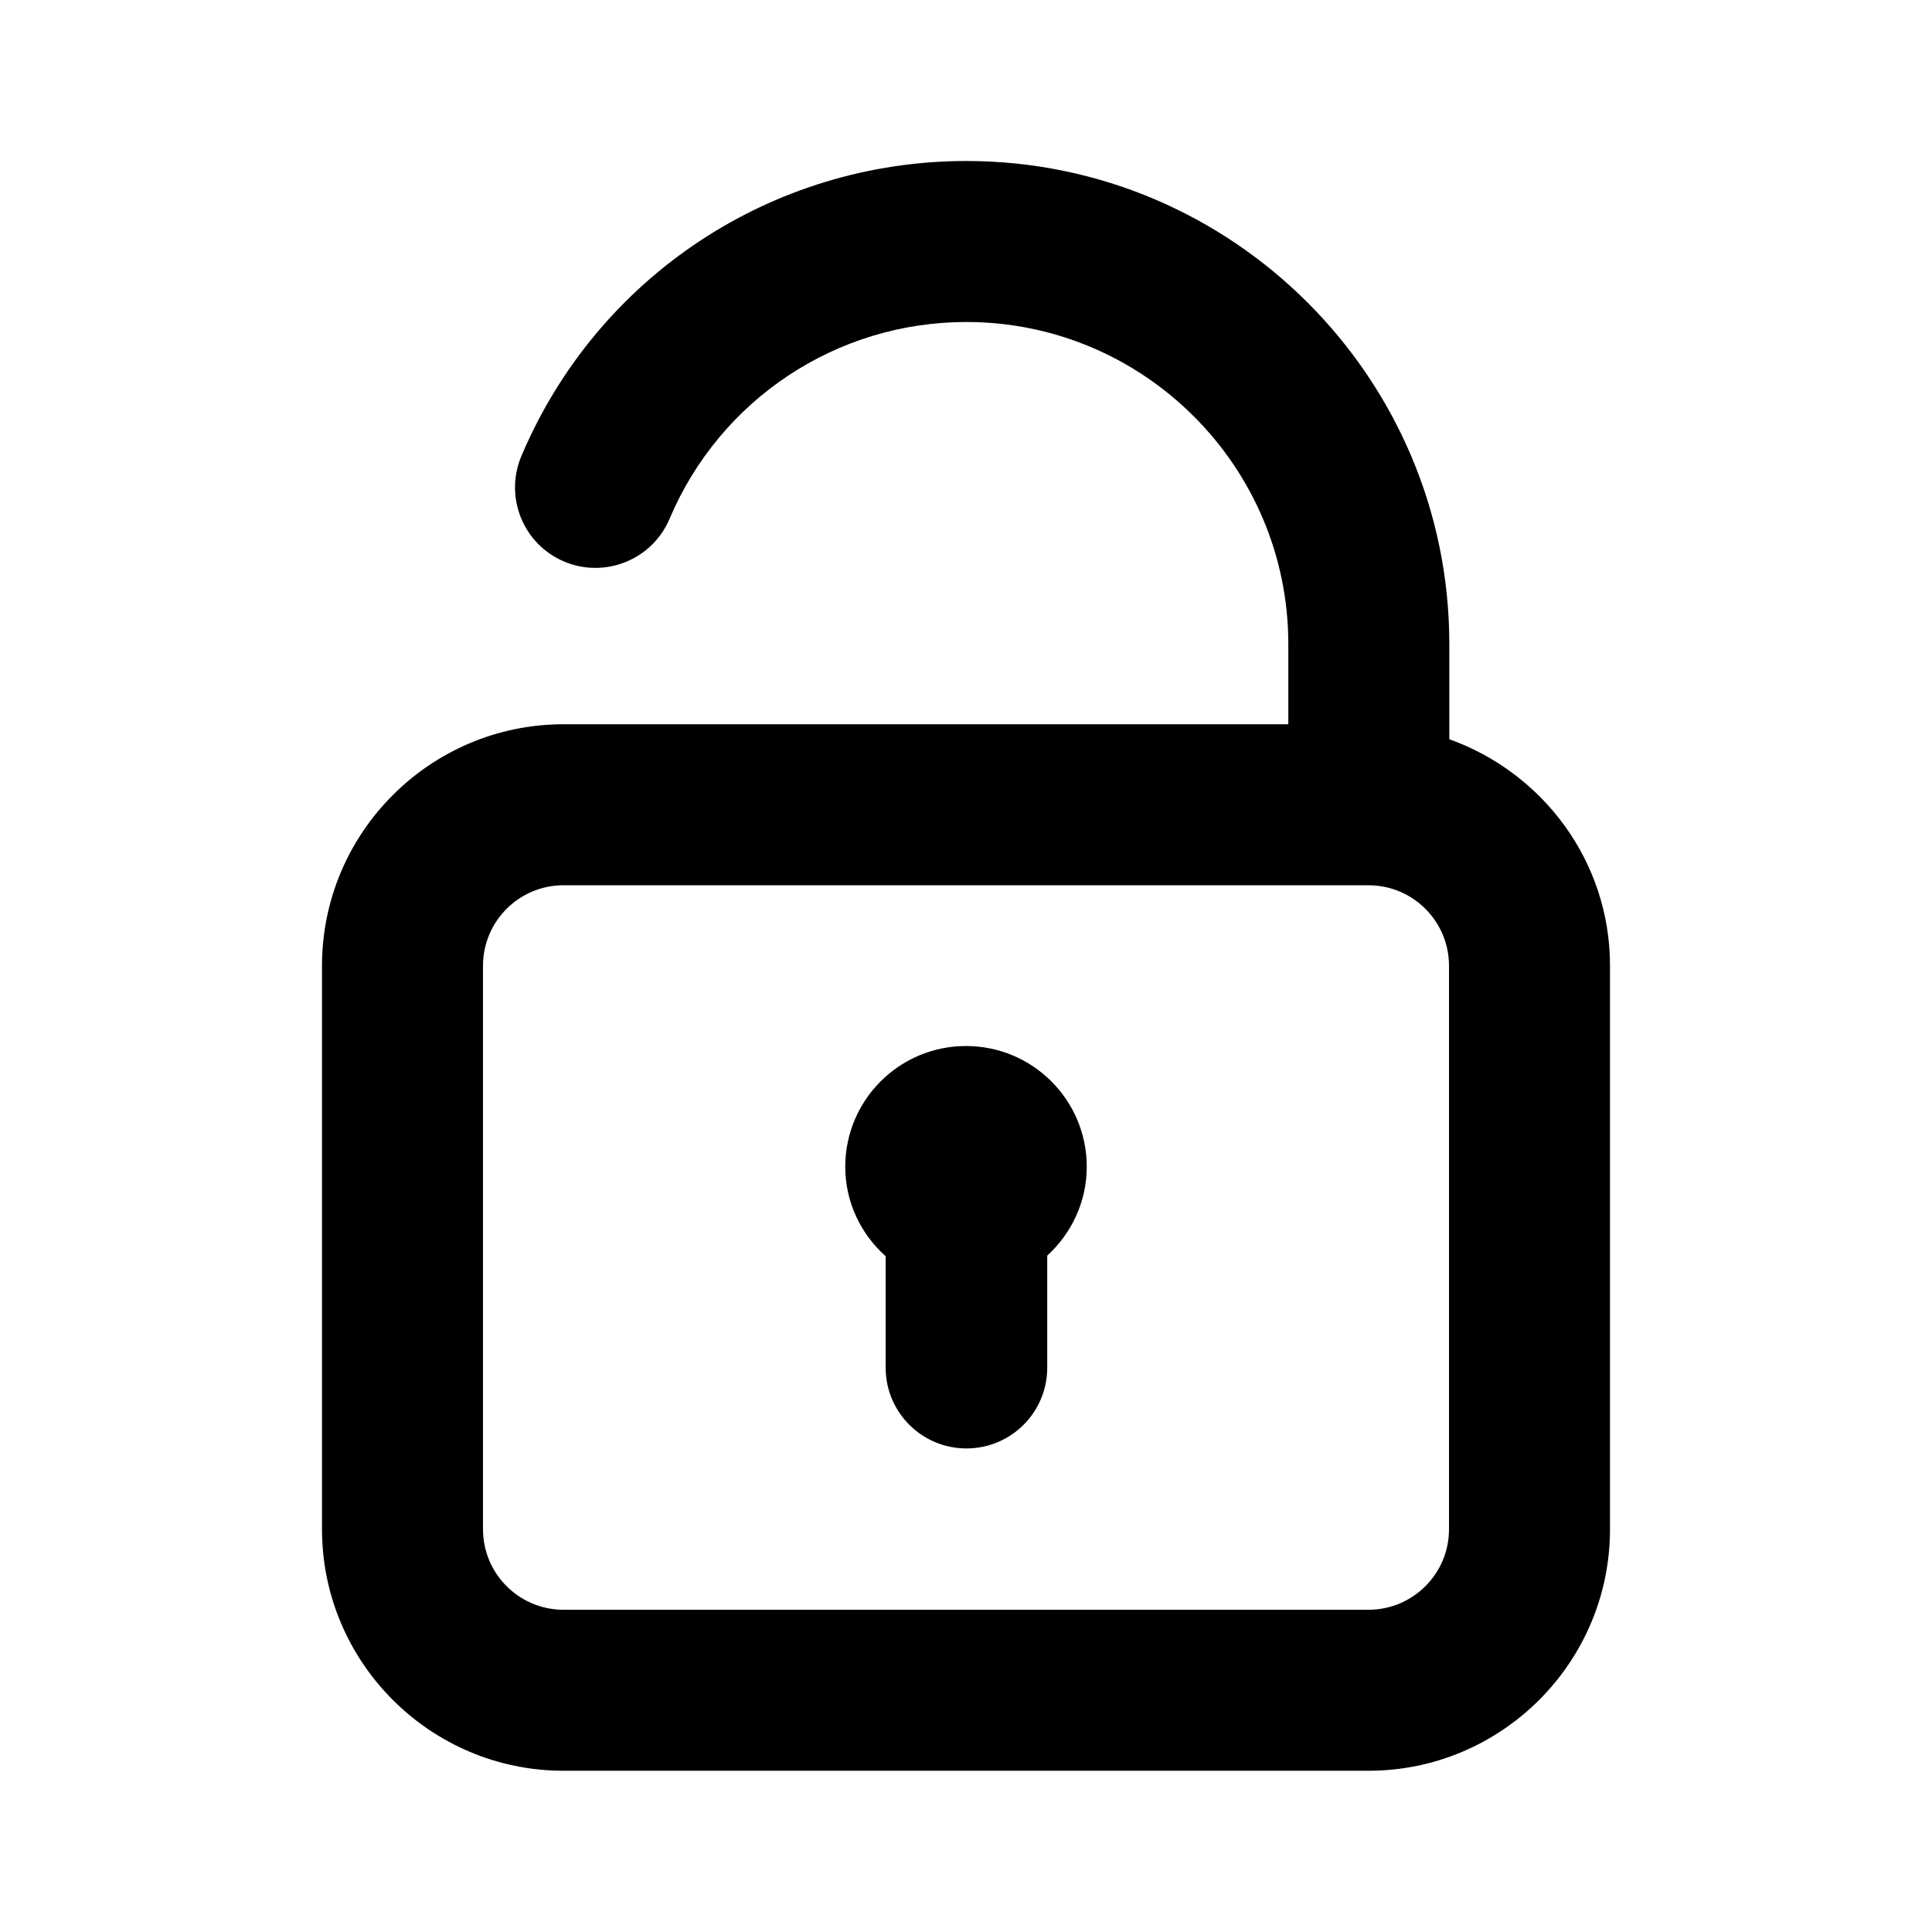 <svg width="24" height="24" viewBox="0 0 24 24" fill="none" xmlns="http://www.w3.org/2000/svg">
<path fill-rule="evenodd" clip-rule="evenodd" d="M18 18.997C18 19.549 17.552 19.997 17 19.997H7C6.448 19.997 6 19.549 6 18.997V11.997C6 11.445 6.448 10.997 7 10.997H17C17.552 10.997 18 11.445 18 11.997V18.997ZM18.004 9.183V8.001C18.004 4.692 15.312 2 12.004 2C9.587 2 7.418 3.439 6.477 5.665C6.262 6.174 6.499 6.761 7.008 6.976C7.516 7.19 8.104 6.952 8.318 6.444C8.946 4.96 10.393 4 12.004 4C14.21 4 16.004 5.795 16.004 8.001V8.997H7C5.346 8.997 4 10.343 4 11.997V18.997C4 20.651 5.346 21.997 7 21.997H17C18.654 21.997 20 20.651 20 18.997V11.997C20 10.696 19.163 9.598 18.004 9.183Z" fill="black"/>
<path fill-rule="evenodd" clip-rule="evenodd" d="M13.5 14.494C13.5 13.665 12.828 12.994 12 12.994C11.172 12.994 10.5 13.665 10.5 14.494C10.5 14.937 10.696 15.332 11.002 15.606V16.99C11.002 17.544 11.451 17.993 12.006 17.993C12.56 17.993 13.009 17.544 13.009 16.99V15.598C13.309 15.323 13.5 14.932 13.5 14.494Z" fill="black"/>
</svg>
